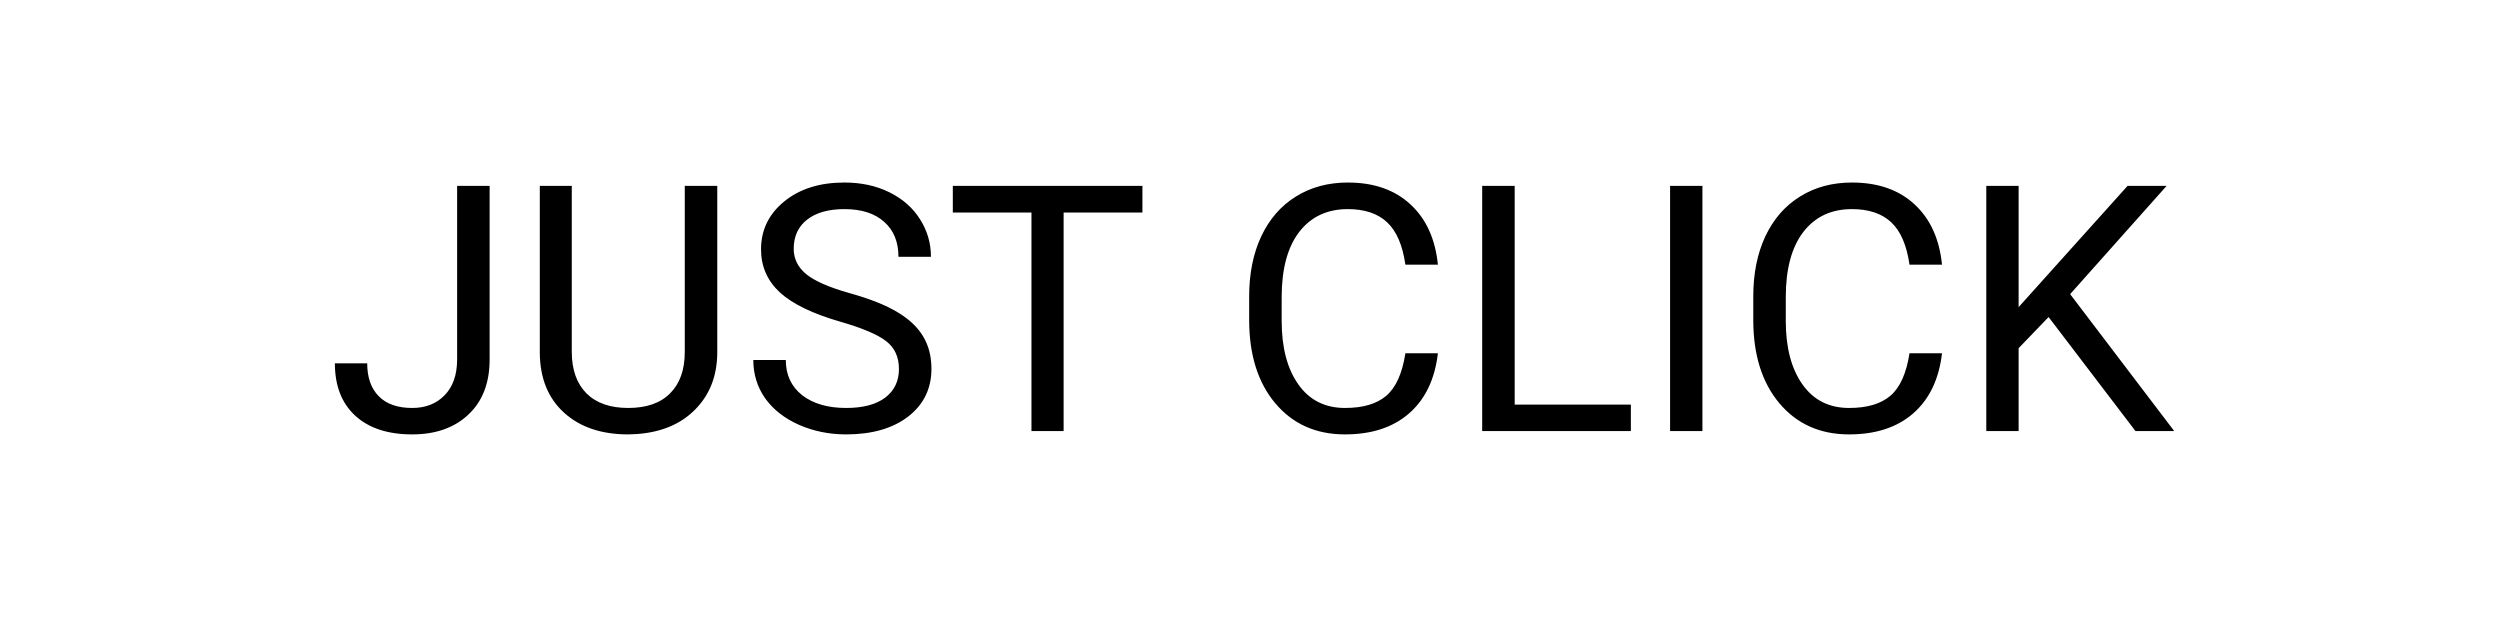 <svg width="87" height="22" viewBox="0 0 87 22" fill="none" xmlns="http://www.w3.org/2000/svg">
<rect width="87" height="22" fill="white"/>
<path d="M15.908 6.469H17.039V12.51C17.039 13.326 16.793 13.965 16.301 14.426C15.812 14.887 15.16 15.117 14.344 15.117C13.496 15.117 12.836 14.9 12.363 14.467C11.891 14.033 11.654 13.426 11.654 12.645H12.779C12.779 13.133 12.912 13.514 13.178 13.787C13.447 14.06 13.836 14.197 14.344 14.197C14.809 14.197 15.184 14.051 15.469 13.758C15.758 13.465 15.904 13.055 15.908 12.527V6.469ZM24.961 6.469V12.27C24.957 13.074 24.703 13.732 24.199 14.244C23.699 14.756 23.02 15.043 22.16 15.105L21.861 15.117C20.928 15.117 20.184 14.865 19.629 14.361C19.074 13.857 18.793 13.164 18.785 12.281V6.469H19.898V12.246C19.898 12.863 20.068 13.344 20.408 13.688C20.748 14.027 21.232 14.197 21.861 14.197C22.498 14.197 22.984 14.027 23.32 13.688C23.66 13.348 23.83 12.869 23.83 12.252V6.469H24.961ZM29.25 11.197C28.285 10.92 27.582 10.58 27.141 10.178C26.703 9.771 26.484 9.271 26.484 8.678C26.484 8.006 26.752 7.451 27.287 7.014C27.826 6.572 28.525 6.352 29.385 6.352C29.971 6.352 30.492 6.465 30.949 6.691C31.41 6.918 31.766 7.23 32.016 7.629C32.27 8.027 32.397 8.463 32.397 8.936H31.266C31.266 8.42 31.102 8.016 30.773 7.723C30.445 7.426 29.982 7.277 29.385 7.277C28.83 7.277 28.396 7.4 28.084 7.646C27.775 7.889 27.621 8.227 27.621 8.66C27.621 9.008 27.768 9.303 28.061 9.545C28.357 9.783 28.859 10.002 29.566 10.201C30.277 10.4 30.832 10.621 31.23 10.863C31.633 11.102 31.93 11.381 32.121 11.701C32.316 12.021 32.414 12.398 32.414 12.832C32.414 13.523 32.145 14.078 31.605 14.496C31.066 14.91 30.346 15.117 29.443 15.117C28.857 15.117 28.311 15.006 27.803 14.783C27.295 14.557 26.902 14.248 26.625 13.857C26.352 13.467 26.215 13.023 26.215 12.527H27.346C27.346 13.043 27.535 13.451 27.914 13.752C28.297 14.049 28.807 14.197 29.443 14.197C30.037 14.197 30.492 14.076 30.809 13.834C31.125 13.592 31.283 13.262 31.283 12.844C31.283 12.426 31.137 12.104 30.844 11.877C30.551 11.646 30.02 11.42 29.25 11.197ZM39.756 7.395H37.014V15H35.895V7.395H33.158V6.469H39.756V7.395ZM50.039 12.293C49.934 13.195 49.6 13.893 49.037 14.385C48.478 14.873 47.734 15.117 46.805 15.117C45.797 15.117 44.988 14.756 44.379 14.033C43.773 13.31 43.471 12.344 43.471 11.133V10.312C43.471 9.52 43.611 8.822 43.893 8.221C44.178 7.619 44.58 7.158 45.1 6.838C45.619 6.514 46.221 6.352 46.904 6.352C47.81 6.352 48.537 6.605 49.084 7.113C49.631 7.617 49.949 8.316 50.039 9.211H48.908C48.81 8.531 48.598 8.039 48.27 7.734C47.945 7.43 47.49 7.277 46.904 7.277C46.185 7.277 45.621 7.543 45.211 8.074C44.805 8.605 44.602 9.361 44.602 10.342V11.168C44.602 12.094 44.795 12.83 45.182 13.377C45.568 13.924 46.109 14.197 46.805 14.197C47.43 14.197 47.908 14.057 48.24 13.775C48.576 13.49 48.799 12.996 48.908 12.293H50.039ZM52.711 14.08H56.754V15H51.58V6.469H52.711V14.08ZM59.244 15H58.119V6.469H59.244V15ZM67.582 12.293C67.477 13.195 67.143 13.893 66.58 14.385C66.022 14.873 65.277 15.117 64.348 15.117C63.34 15.117 62.531 14.756 61.922 14.033C61.316 13.31 61.014 12.344 61.014 11.133V10.312C61.014 9.52 61.154 8.822 61.435 8.221C61.721 7.619 62.123 7.158 62.643 6.838C63.162 6.514 63.764 6.352 64.447 6.352C65.353 6.352 66.08 6.605 66.627 7.113C67.174 7.617 67.492 8.316 67.582 9.211H66.451C66.353 8.531 66.141 8.039 65.812 7.734C65.488 7.43 65.033 7.277 64.447 7.277C63.728 7.277 63.164 7.543 62.754 8.074C62.348 8.605 62.145 9.361 62.145 10.342V11.168C62.145 12.094 62.338 12.83 62.725 13.377C63.111 13.924 63.652 14.197 64.348 14.197C64.973 14.197 65.451 14.057 65.783 13.775C66.119 13.49 66.342 12.996 66.451 12.293H67.582ZM71.291 11.033L70.248 12.117V15H69.123V6.469H70.248V10.688L74.039 6.469H75.398L72.041 10.236L75.662 15H74.314L71.291 11.033Z" fill="black"/>
</svg>
